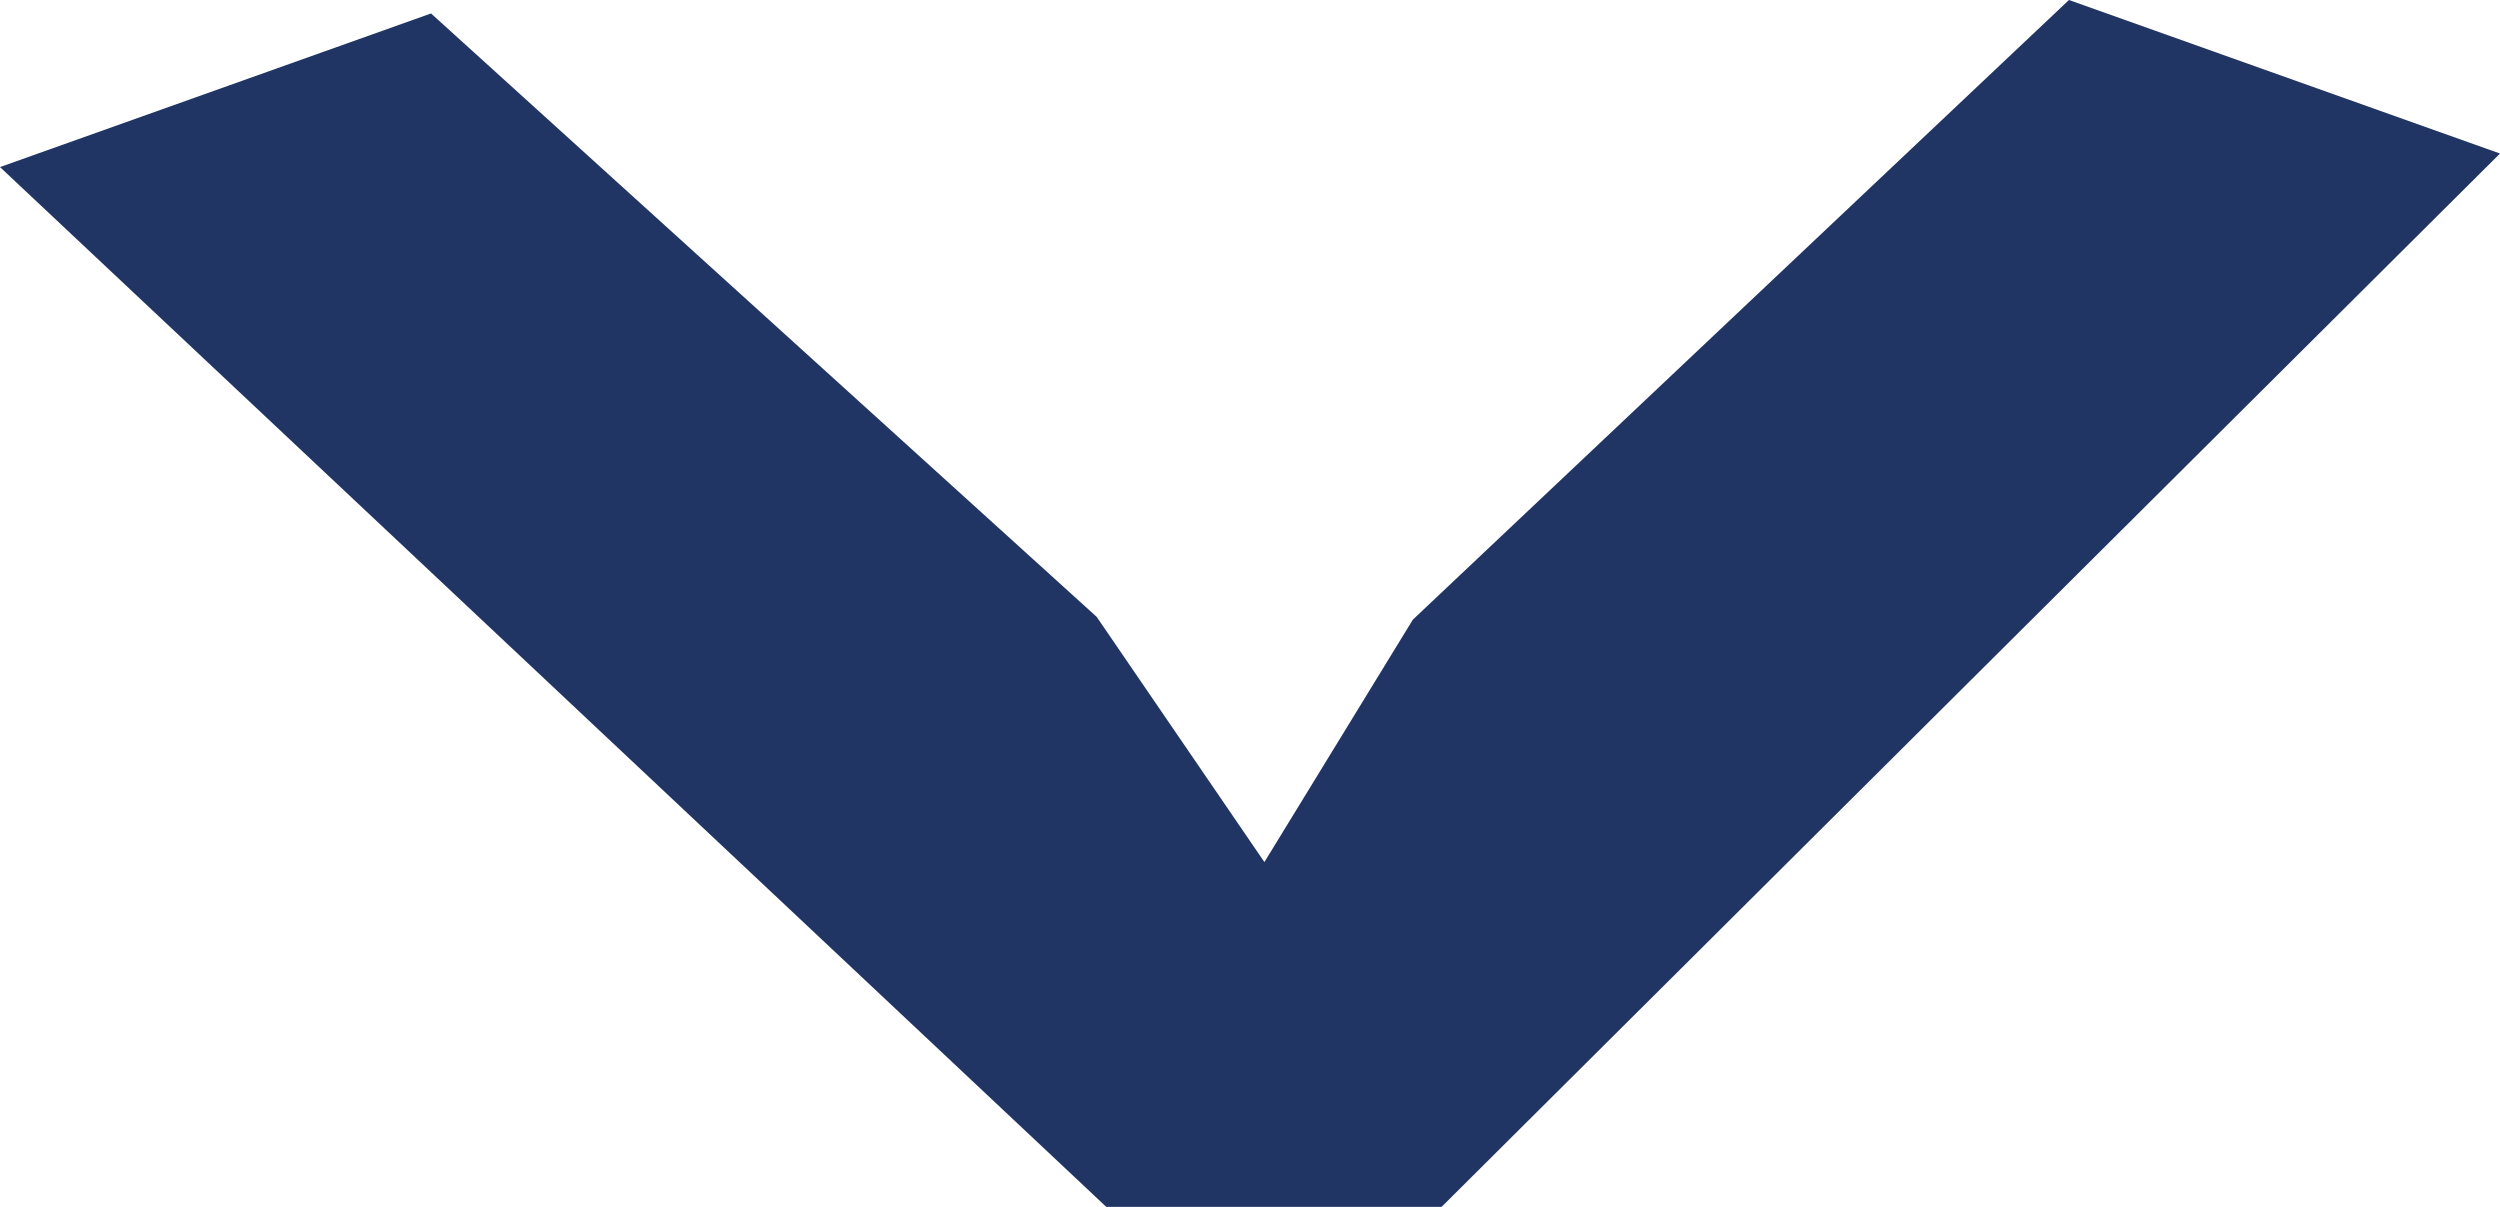<svg width="29" height="14" viewBox="0 0 29 14" fill="none" xmlns="http://www.w3.org/2000/svg">
<path d="M16.722 14L12.833 14L-5.27269e-07 1.938L5 0.156L12.722 7.156L14.667 10L16.389 7.188L24 -9.53989e-08L29 1.781L16.722 14Z" fill="#213564"/>
</svg>
